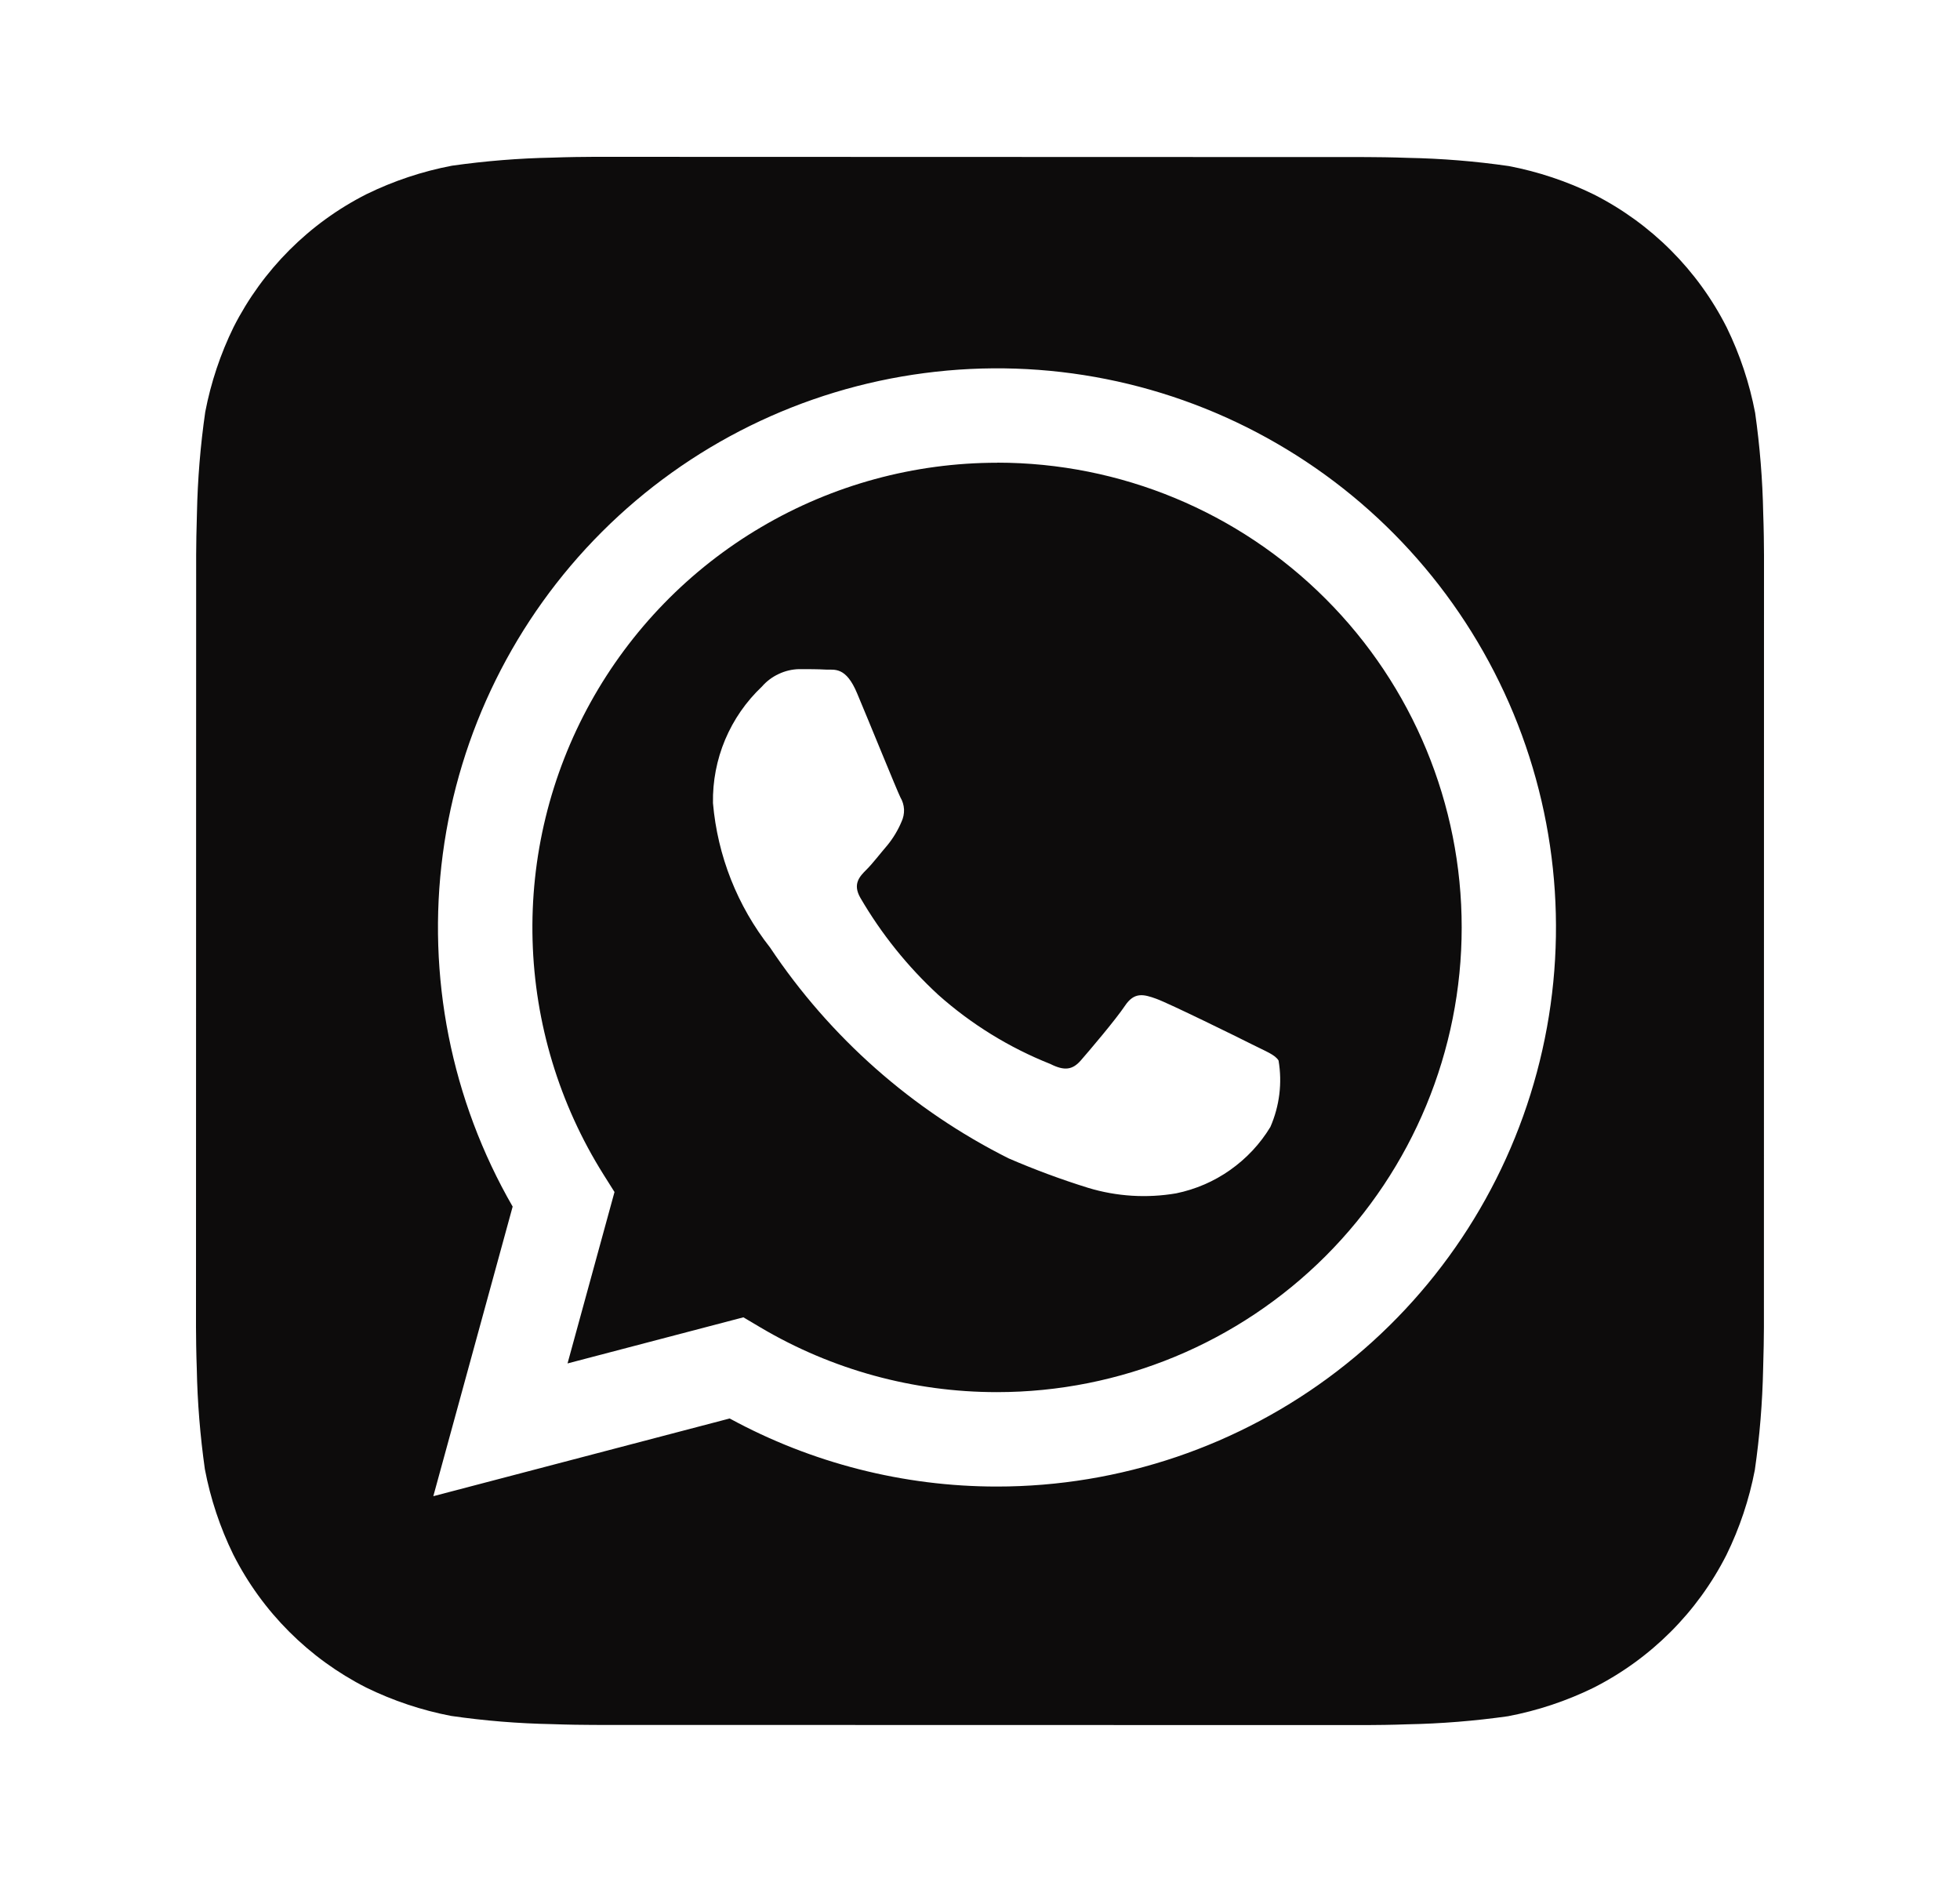 <svg width="25" height="24" viewBox="0 0 25 24" fill="none" xmlns="http://www.w3.org/2000/svg">
    <path d="M22.49 6.547C22.482 6.118 22.447 5.69 22.387 5.265C22.315 4.887 22.193 4.521 22.024 4.175C21.654 3.444 21.061 2.851 20.33 2.48C19.987 2.312 19.622 2.19 19.247 2.118C18.819 2.056 18.387 2.021 17.955 2.013C17.772 2.006 17.535 2.003 17.425 2.003L7.577 2C7.467 2 7.23 2.003 7.047 2.01C6.618 2.018 6.19 2.053 5.765 2.113C5.387 2.185 5.021 2.307 4.675 2.476C3.944 2.846 3.351 3.44 2.98 4.17C2.812 4.513 2.69 4.878 2.618 5.253C2.556 5.681 2.521 6.113 2.512 6.545C2.506 6.728 2.502 6.965 2.502 7.075L2.5 16.923C2.5 17.033 2.503 17.27 2.51 17.453C2.518 17.882 2.553 18.31 2.613 18.735C2.685 19.113 2.807 19.48 2.976 19.825C3.346 20.556 3.94 21.149 4.67 21.52C5.013 21.688 5.378 21.81 5.753 21.882C6.181 21.944 6.613 21.979 7.045 21.987C7.228 21.994 7.465 21.997 7.575 21.997L17.423 21.999C17.533 21.999 17.77 21.996 17.953 21.989C18.382 21.981 18.81 21.946 19.235 21.886C19.613 21.814 19.98 21.692 20.325 21.523C21.056 21.153 21.65 20.56 22.021 19.829C22.189 19.486 22.311 19.122 22.383 18.746C22.445 18.318 22.48 17.886 22.489 17.454C22.495 17.271 22.499 17.034 22.499 16.924L22.5 7.077C22.5 6.967 22.497 6.73 22.49 6.547ZM12.717 18.957H12.714C11.524 18.957 10.352 18.658 9.307 18.089L5.527 19.08L6.539 15.387C5.755 14.027 5.442 12.447 5.648 10.891C5.854 9.336 6.568 7.891 7.678 6.782C8.788 5.673 10.233 4.962 11.789 4.758C13.345 4.553 14.925 4.868 16.284 5.654C17.643 6.439 18.704 7.65 19.305 9.1C19.905 10.55 20.01 12.158 19.603 13.674C19.197 15.189 18.302 16.529 17.057 17.484C15.812 18.439 14.286 18.957 12.717 18.957Z" fill="#0D0C0C" />
    <path d="M12.72 5.901C11.661 5.901 10.621 6.184 9.709 6.722C8.797 7.259 8.045 8.032 7.532 8.958C7.019 9.885 6.764 10.931 6.793 11.99C6.822 13.049 7.134 14.08 7.697 14.977L7.838 15.201L7.239 17.387L9.482 16.799L9.698 16.927C10.611 17.468 11.652 17.753 12.714 17.753H12.717C14.289 17.753 15.796 17.129 16.908 16.018C18.019 14.907 18.644 13.399 18.644 11.828C18.645 10.256 18.02 8.748 16.909 7.637C15.798 6.525 14.291 5.9 12.719 5.9L12.72 5.901ZM16.204 14.371C16.073 14.588 15.898 14.774 15.691 14.92C15.485 15.066 15.25 15.167 15.002 15.218C14.627 15.282 14.243 15.258 13.88 15.148C13.535 15.041 13.196 14.915 12.865 14.772C11.634 14.155 10.586 13.228 9.822 12.083C9.405 11.553 9.152 10.913 9.094 10.241C9.089 9.964 9.142 9.688 9.249 9.433C9.357 9.177 9.516 8.947 9.718 8.756C9.777 8.688 9.85 8.633 9.932 8.595C10.014 8.556 10.102 8.535 10.193 8.533C10.311 8.533 10.43 8.533 10.534 8.539C10.644 8.544 10.79 8.497 10.934 8.845C11.084 9.201 11.44 10.078 11.484 10.167C11.512 10.214 11.528 10.267 11.531 10.321C11.533 10.376 11.522 10.43 11.499 10.479C11.454 10.586 11.394 10.686 11.321 10.776C11.231 10.88 11.134 11.008 11.054 11.088C10.964 11.177 10.872 11.273 10.975 11.451C11.242 11.909 11.576 12.325 11.966 12.685C12.388 13.061 12.873 13.36 13.399 13.569C13.577 13.659 13.681 13.643 13.785 13.524C13.889 13.405 14.23 13.004 14.349 12.826C14.468 12.648 14.586 12.678 14.749 12.737C14.912 12.796 15.789 13.227 15.967 13.317C16.145 13.407 16.264 13.45 16.308 13.524C16.357 13.81 16.32 14.105 16.204 14.371Z" fill="#0D0C0C" />
</svg>